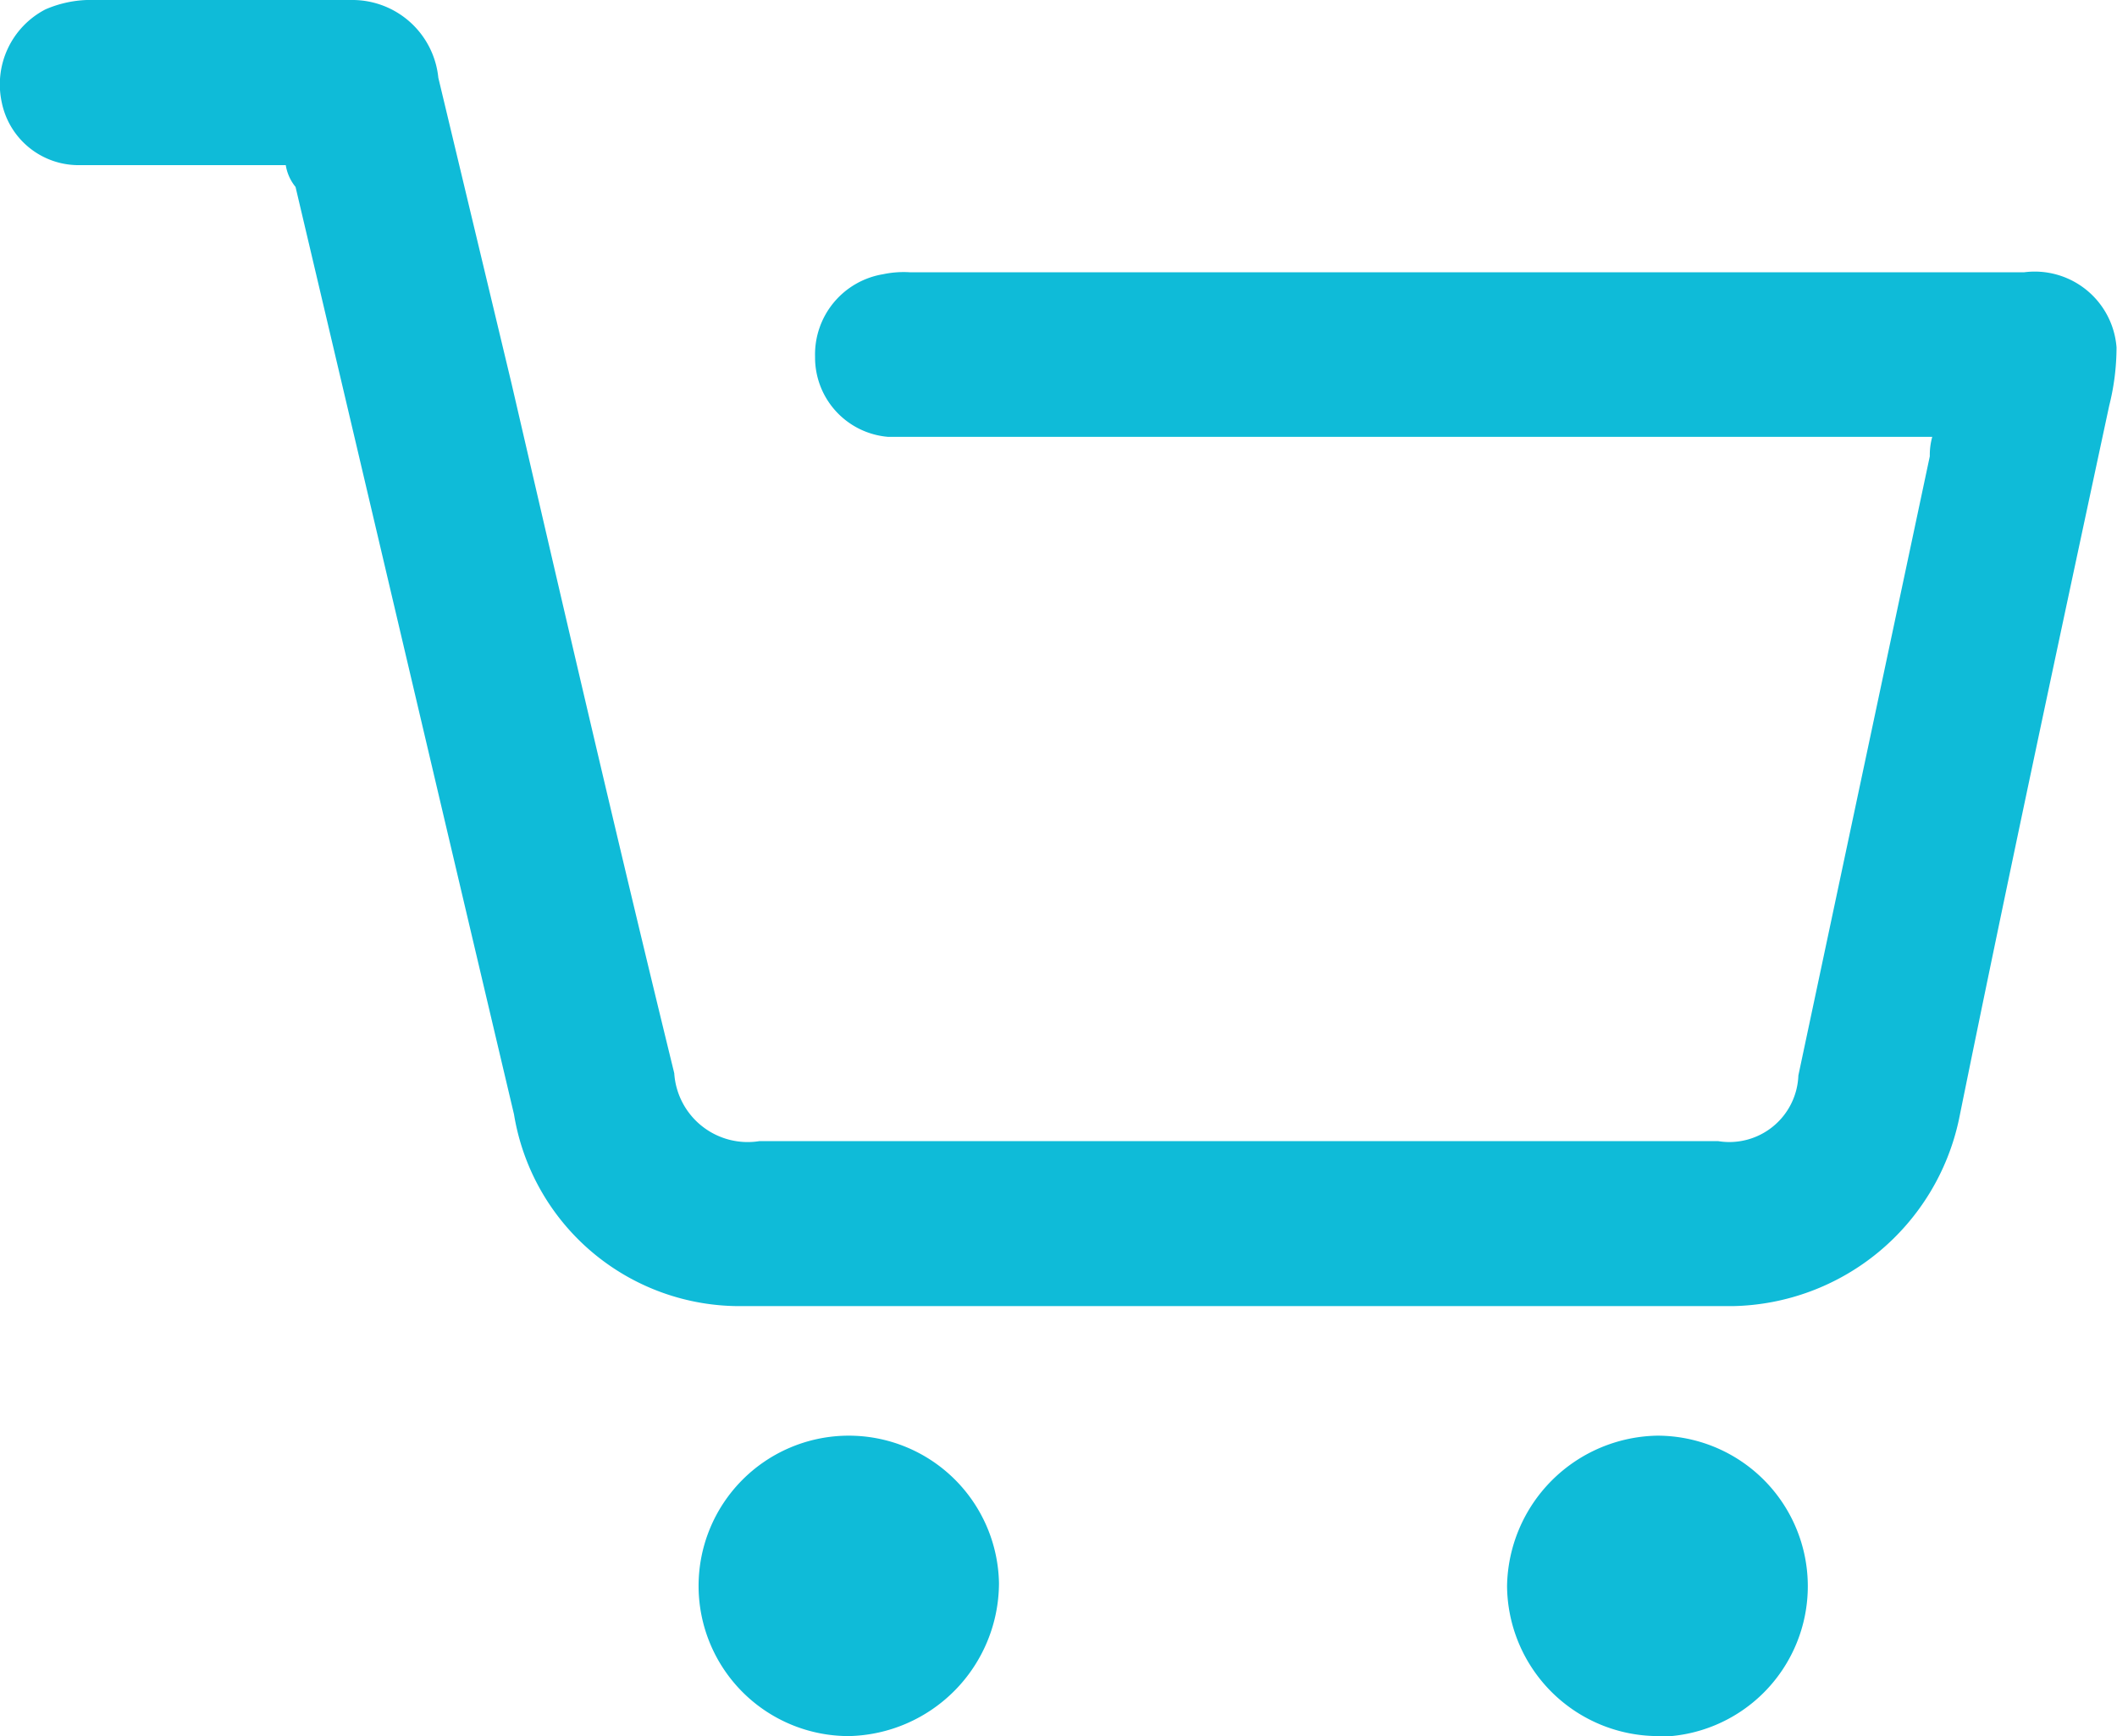 <svg xmlns="http://www.w3.org/2000/svg" viewBox="0 0 22.55 18.492"><defs><style>.a{fill:#0fbbd8;}</style></defs><g transform="translate(-0.031)"><path class="a" d="M3.075,1.759H.877a.835.835,0,0,1-.828-.672A.9.9,0,0,1,.515.1,1.218,1.218,0,0,1,.954,0H3.773A.92.92,0,0,1,4.7.828L5.48,4.086C6.049,6.543,6.618,9,7.213,11.431a.784.784,0,0,0,.905.724H18.334a.736.736,0,0,0,.853-.7l1.4-6.595a.728.728,0,0,1,.026-.207H9.489A.848.848,0,0,1,8.713,3.8a.866.866,0,0,1,.724-.879A1.061,1.061,0,0,1,9.722,2.9H21.593a.874.874,0,0,1,.983.8,2.55,2.55,0,0,1-.078.621c-.543,2.535-1.086,5.069-1.6,7.6a2.513,2.513,0,0,1-2.405,1.991H7.937a2.436,2.436,0,0,1-2.431-2.043C4.73,8.586,3.954,5.276,3.179,1.991A.487.487,0,0,1,3.075,1.759Z"/><path class="a" d="M63.7,62.307a1.612,1.612,0,0,1-1.6-1.6,1.629,1.629,0,0,1,1.6-1.6,1.6,1.6,0,1,1,0,3.207Z" transform="translate(-46.016 -43.815)"/><path class="a" d="M30.4,62.307a1.6,1.6,0,1,1,1.6-1.629A1.634,1.634,0,0,1,30.4,62.307Z" transform="translate(-21.328 -43.815)"/></g></svg>